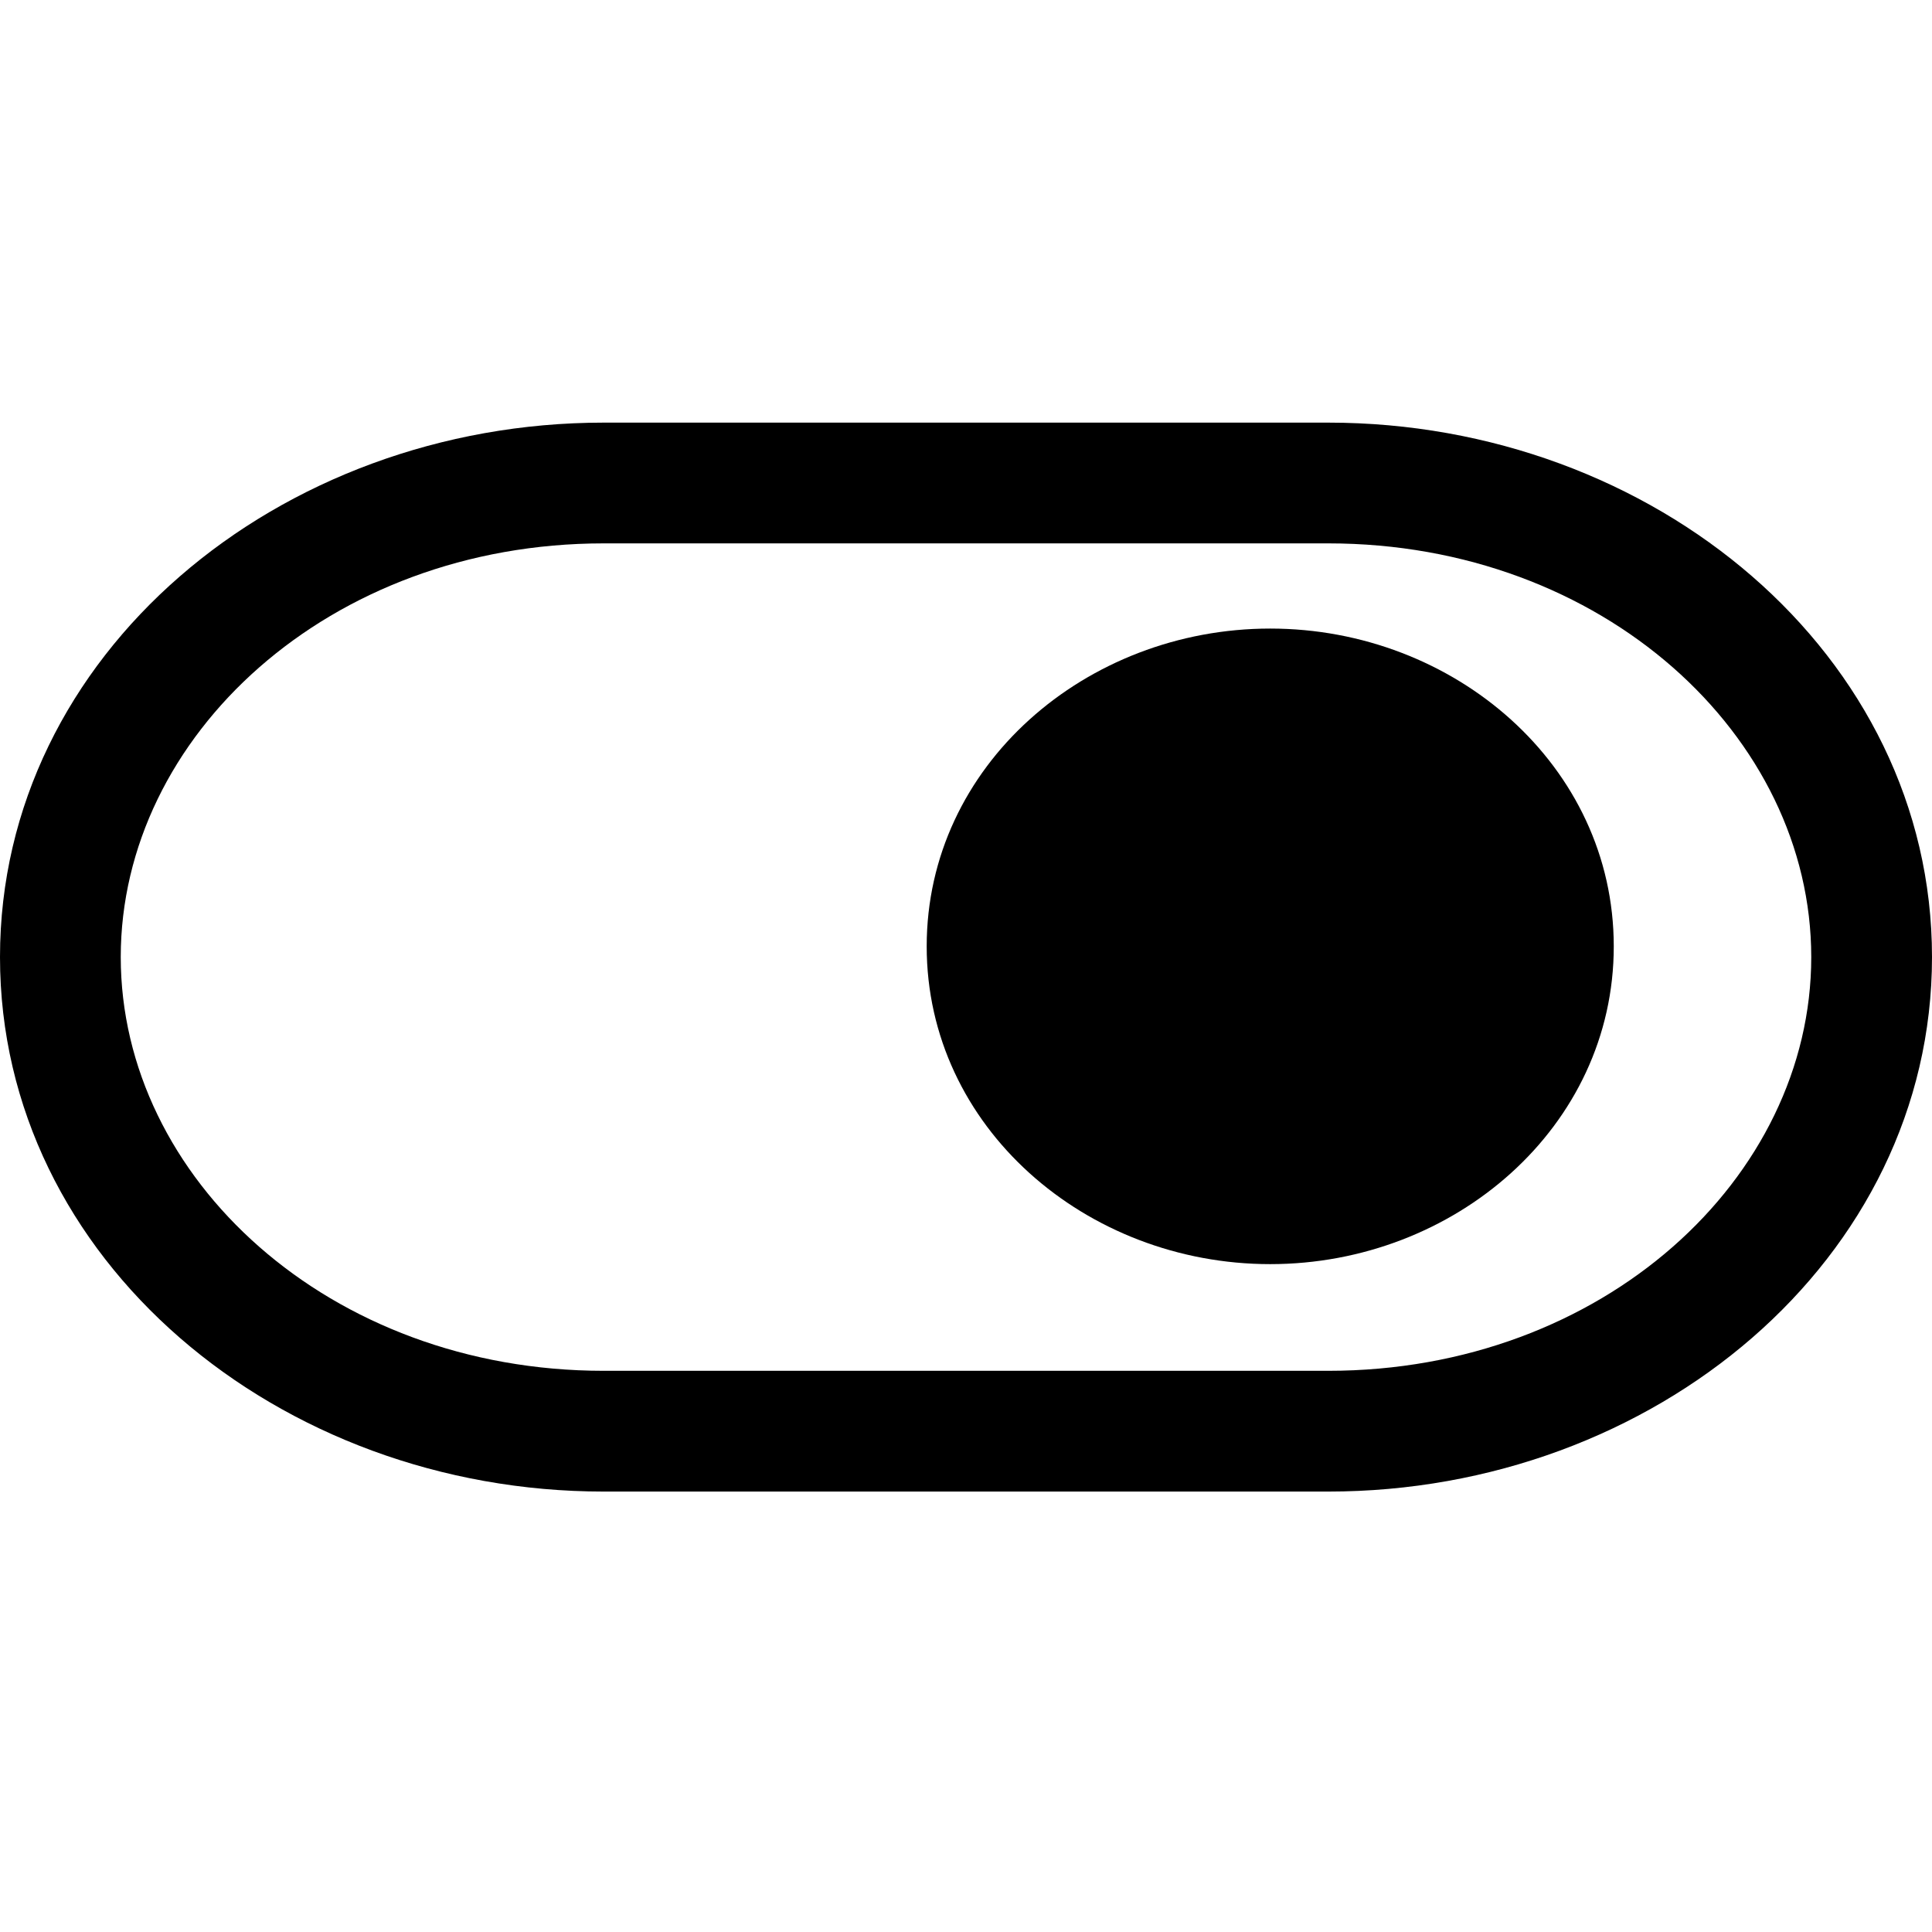 <svg xmlns="http://www.w3.org/2000/svg" width="32" height="32" fill="currentColor" viewBox="0 0 32 32">
  <path fill-rule="evenodd" d="M10 9c-4.55 0-8 3.192-8 6.852 0 3.661 3.45 6.853 8 6.853h12c4.55 0 8-3.192 8-6.852C30 12.191 26.55 9 22 9H10ZM0 15.852C0 10.84 4.61 7 10 7h12c5.39 0 10 3.84 10 8.852 0 5.013-4.61 8.853-10 8.853H10c-5.39 0-10-3.84-10-8.852Z" clip-rule="evenodd"/>
  <path d="M21.039 19.938c2.59 0 4.69-1.909 4.69-4.263 0-2.355-2.1-4.264-4.69-4.264-2.59 0-4.69 1.909-4.69 4.264 0 2.354 2.1 4.263 4.69 4.263Z"/>
  <path fill-rule="evenodd" d="M21.039 12.41c-2.13 0-3.69 1.55-3.69 3.264 0 1.715 1.56 3.264 3.69 3.264s3.69-1.549 3.69-3.263c0-1.715-1.56-3.264-3.69-3.264Zm-5.69 3.264c0-2.994 2.64-5.263 5.69-5.263 3.05 0 5.69 2.269 5.69 5.264 0 2.994-2.64 5.263-5.69 5.263-3.05 0-5.69-2.269-5.69-5.263Z" clip-rule="evenodd"/>
</svg>
